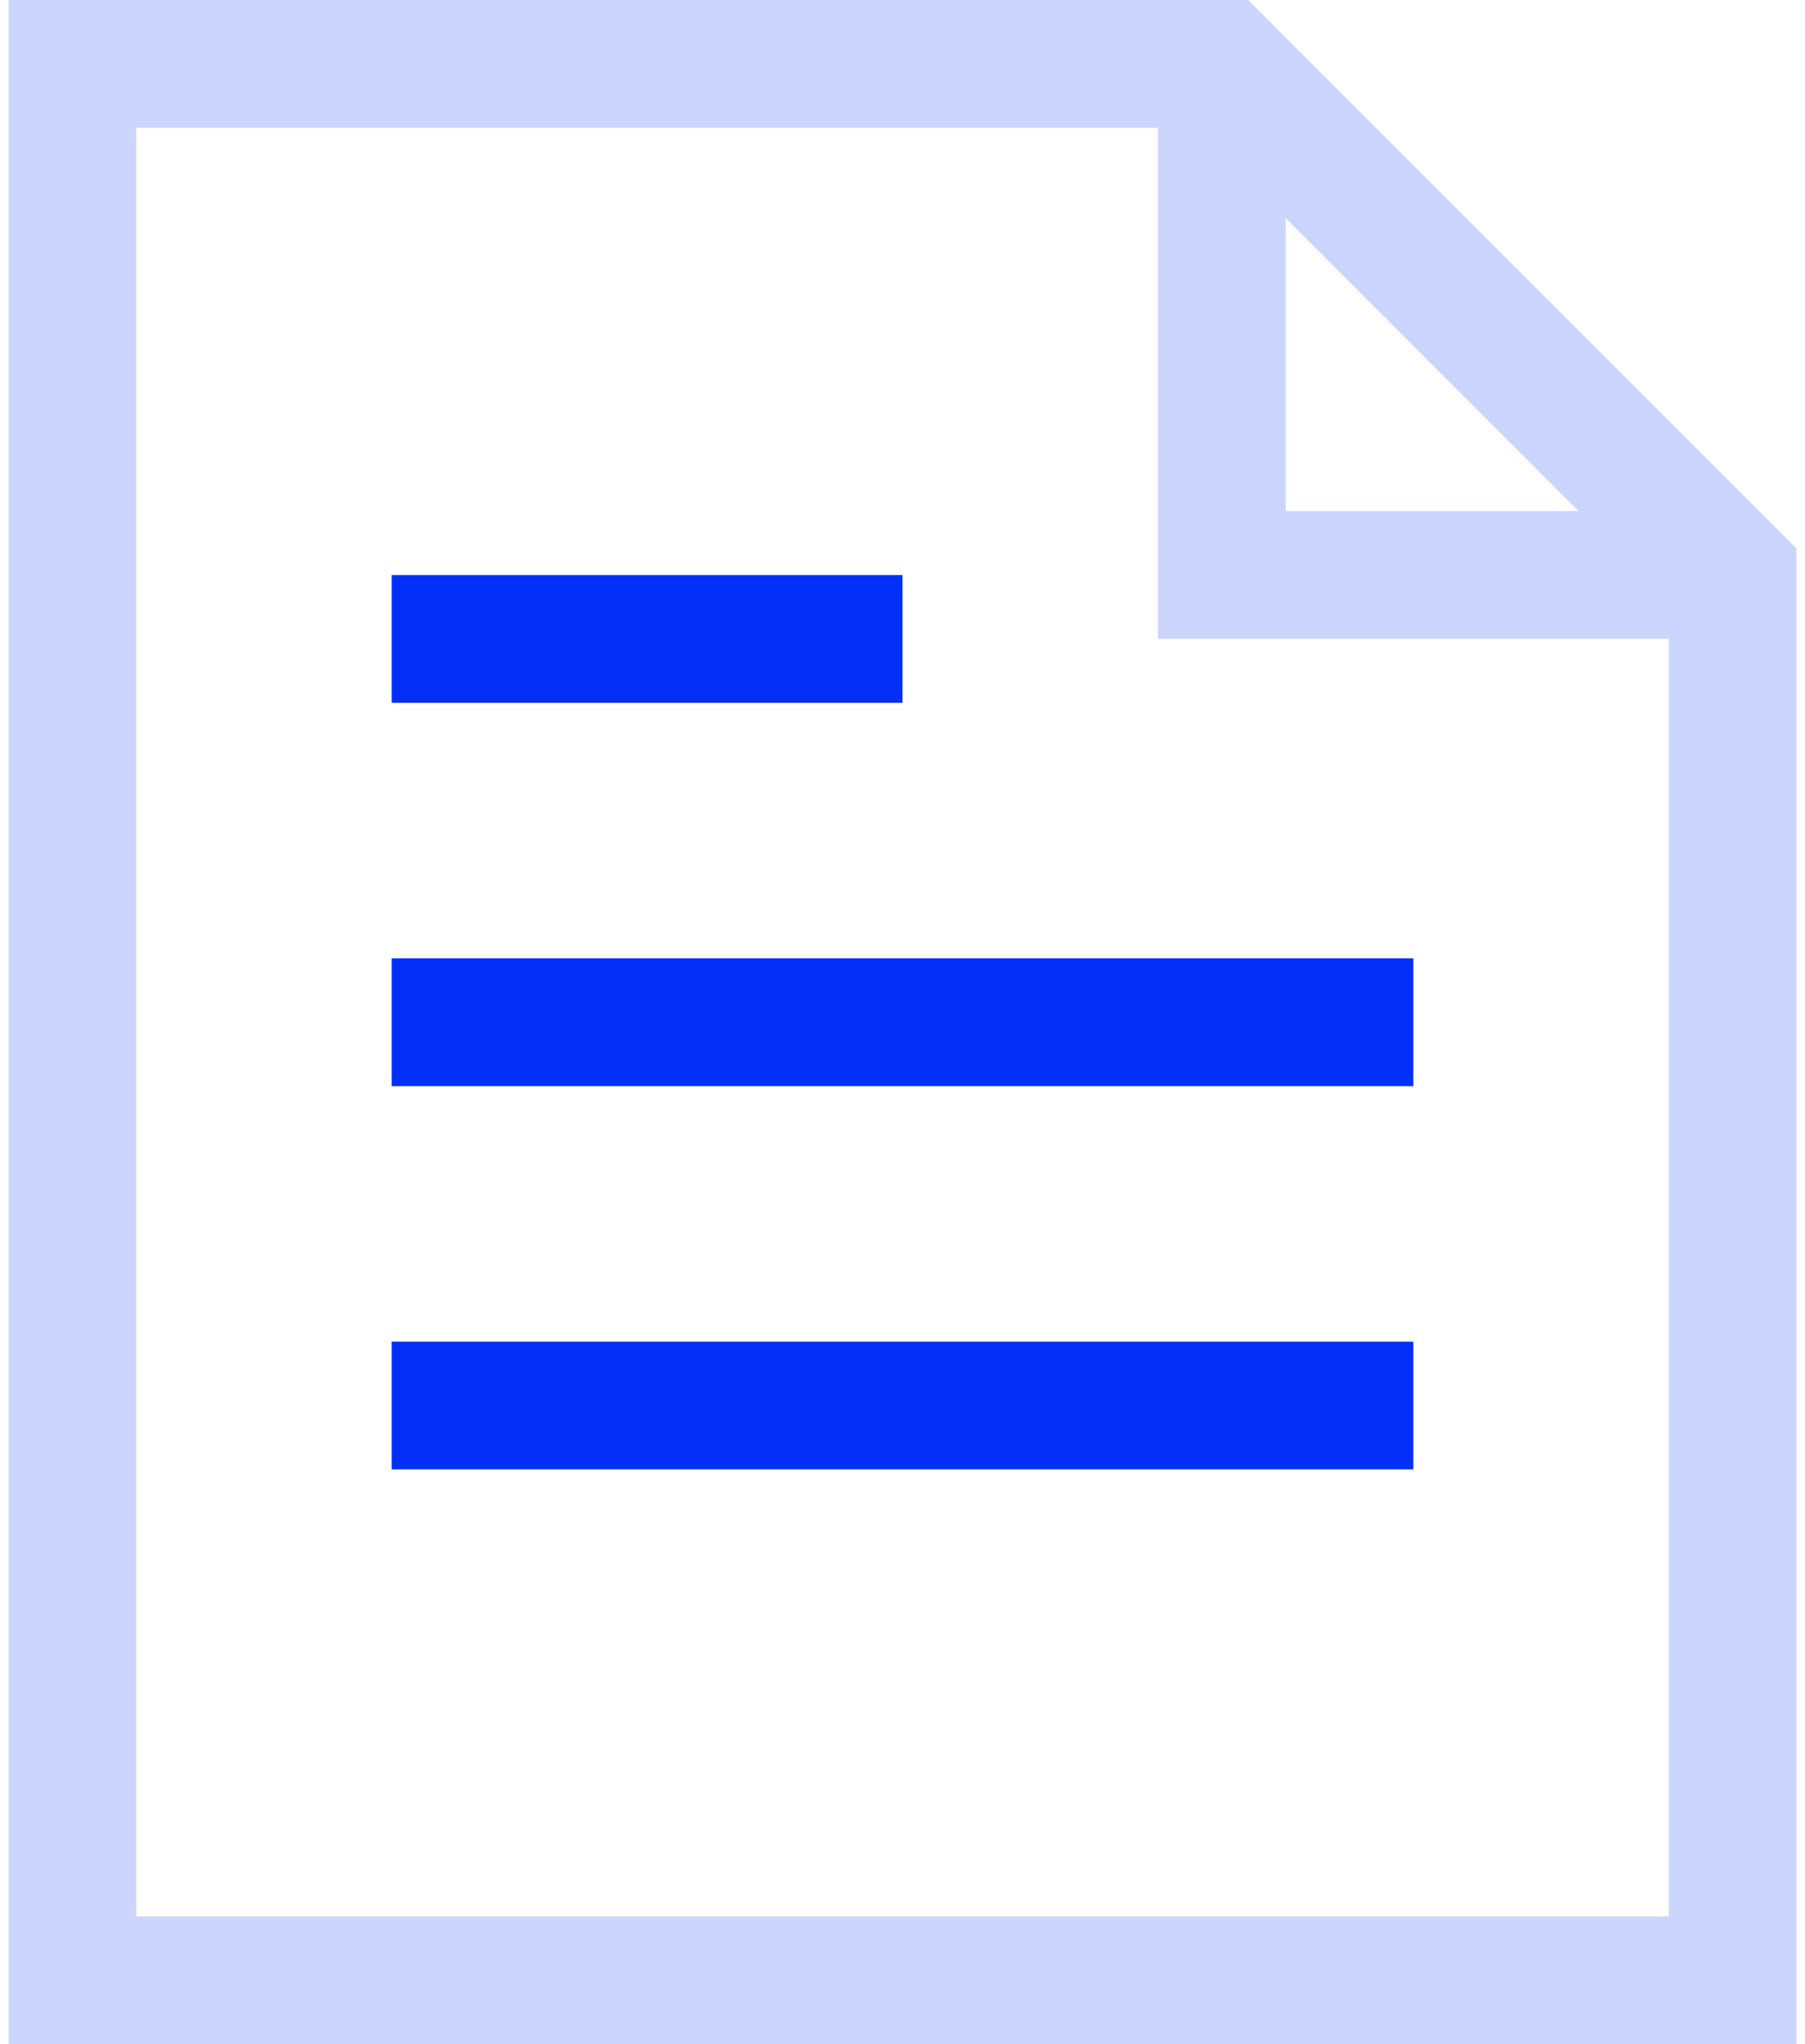 <svg xmlns="http://www.w3.org/2000/svg" height="60" width="53" viewBox="0 0 52.5 60"><path fill="#CCD5FD" d="M50.63 18.75H33.75V1.88h3.75V15h13.13z"></path><path fill="#CCD5FD" d="M52.5 60H0V0h36.4l16.1 16.1V60zM3.75 56.25h45v-38.6l-13.9-13.9H3.75v52.5z"></path><path fill="#042FF8" d="M11.25 39.38h30v3.75h-30zM11.25 28.13h30v3.75h-30zM11.25 16.88h15v3.75h-15z"></path></svg>